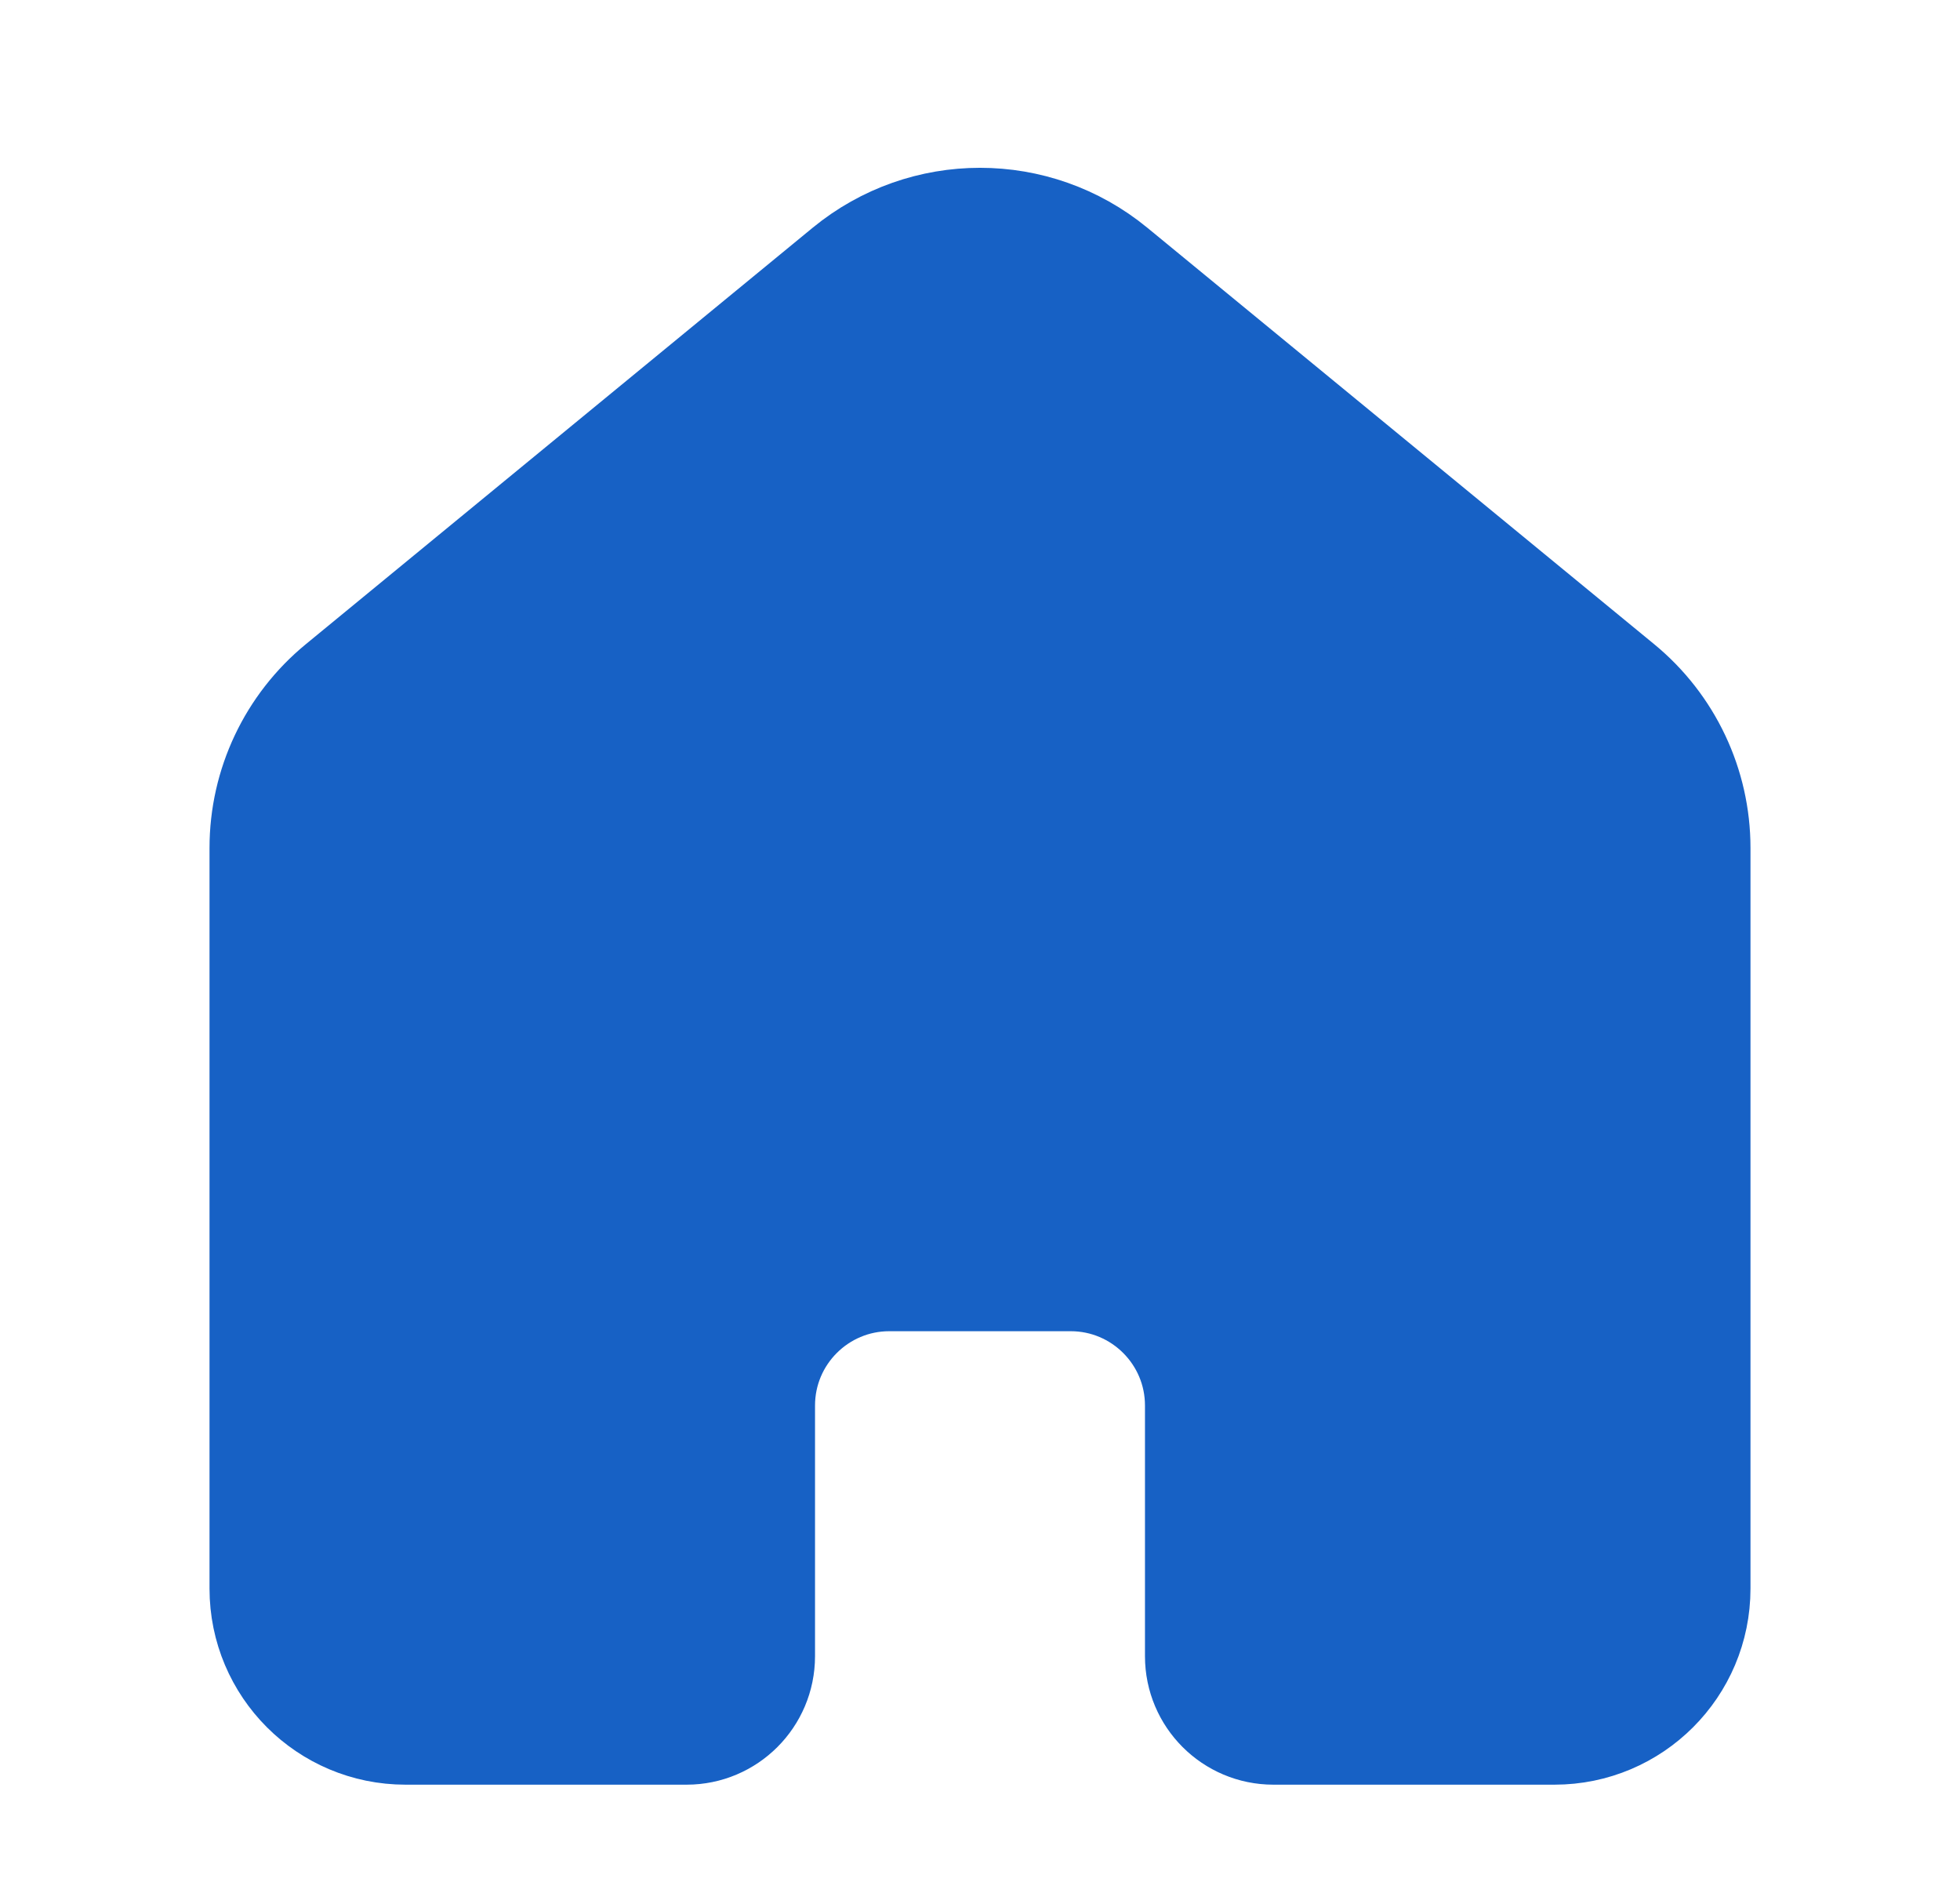 <svg width="29" height="28" viewBox="0 0 29 28" fill="none" xmlns="http://www.w3.org/2000/svg">
<path fill-rule="evenodd" clip-rule="evenodd" d="M4 12.543C4 11.645 4.402 10.795 5.096 10.225L12.596 4.064C13.703 3.155 15.297 3.155 16.404 4.064L23.904 10.225C24.598 10.795 25 11.645 25 12.543V23.5C25 24.605 24.105 25.5 23 25.5H18.841C18.289 25.5 17.841 25.052 17.841 24.5V20.792C17.841 19.687 16.945 18.792 15.841 18.792H13.159C12.055 18.792 11.159 19.687 11.159 20.792V24.5C11.159 25.052 10.711 25.5 10.159 25.5H6C4.895 25.5 4 24.605 4 23.5V13V12.543Z" fill="#1761C5" stroke="#1761C5" stroke-width="1.8" stroke-linejoin="round"/>
</svg>
